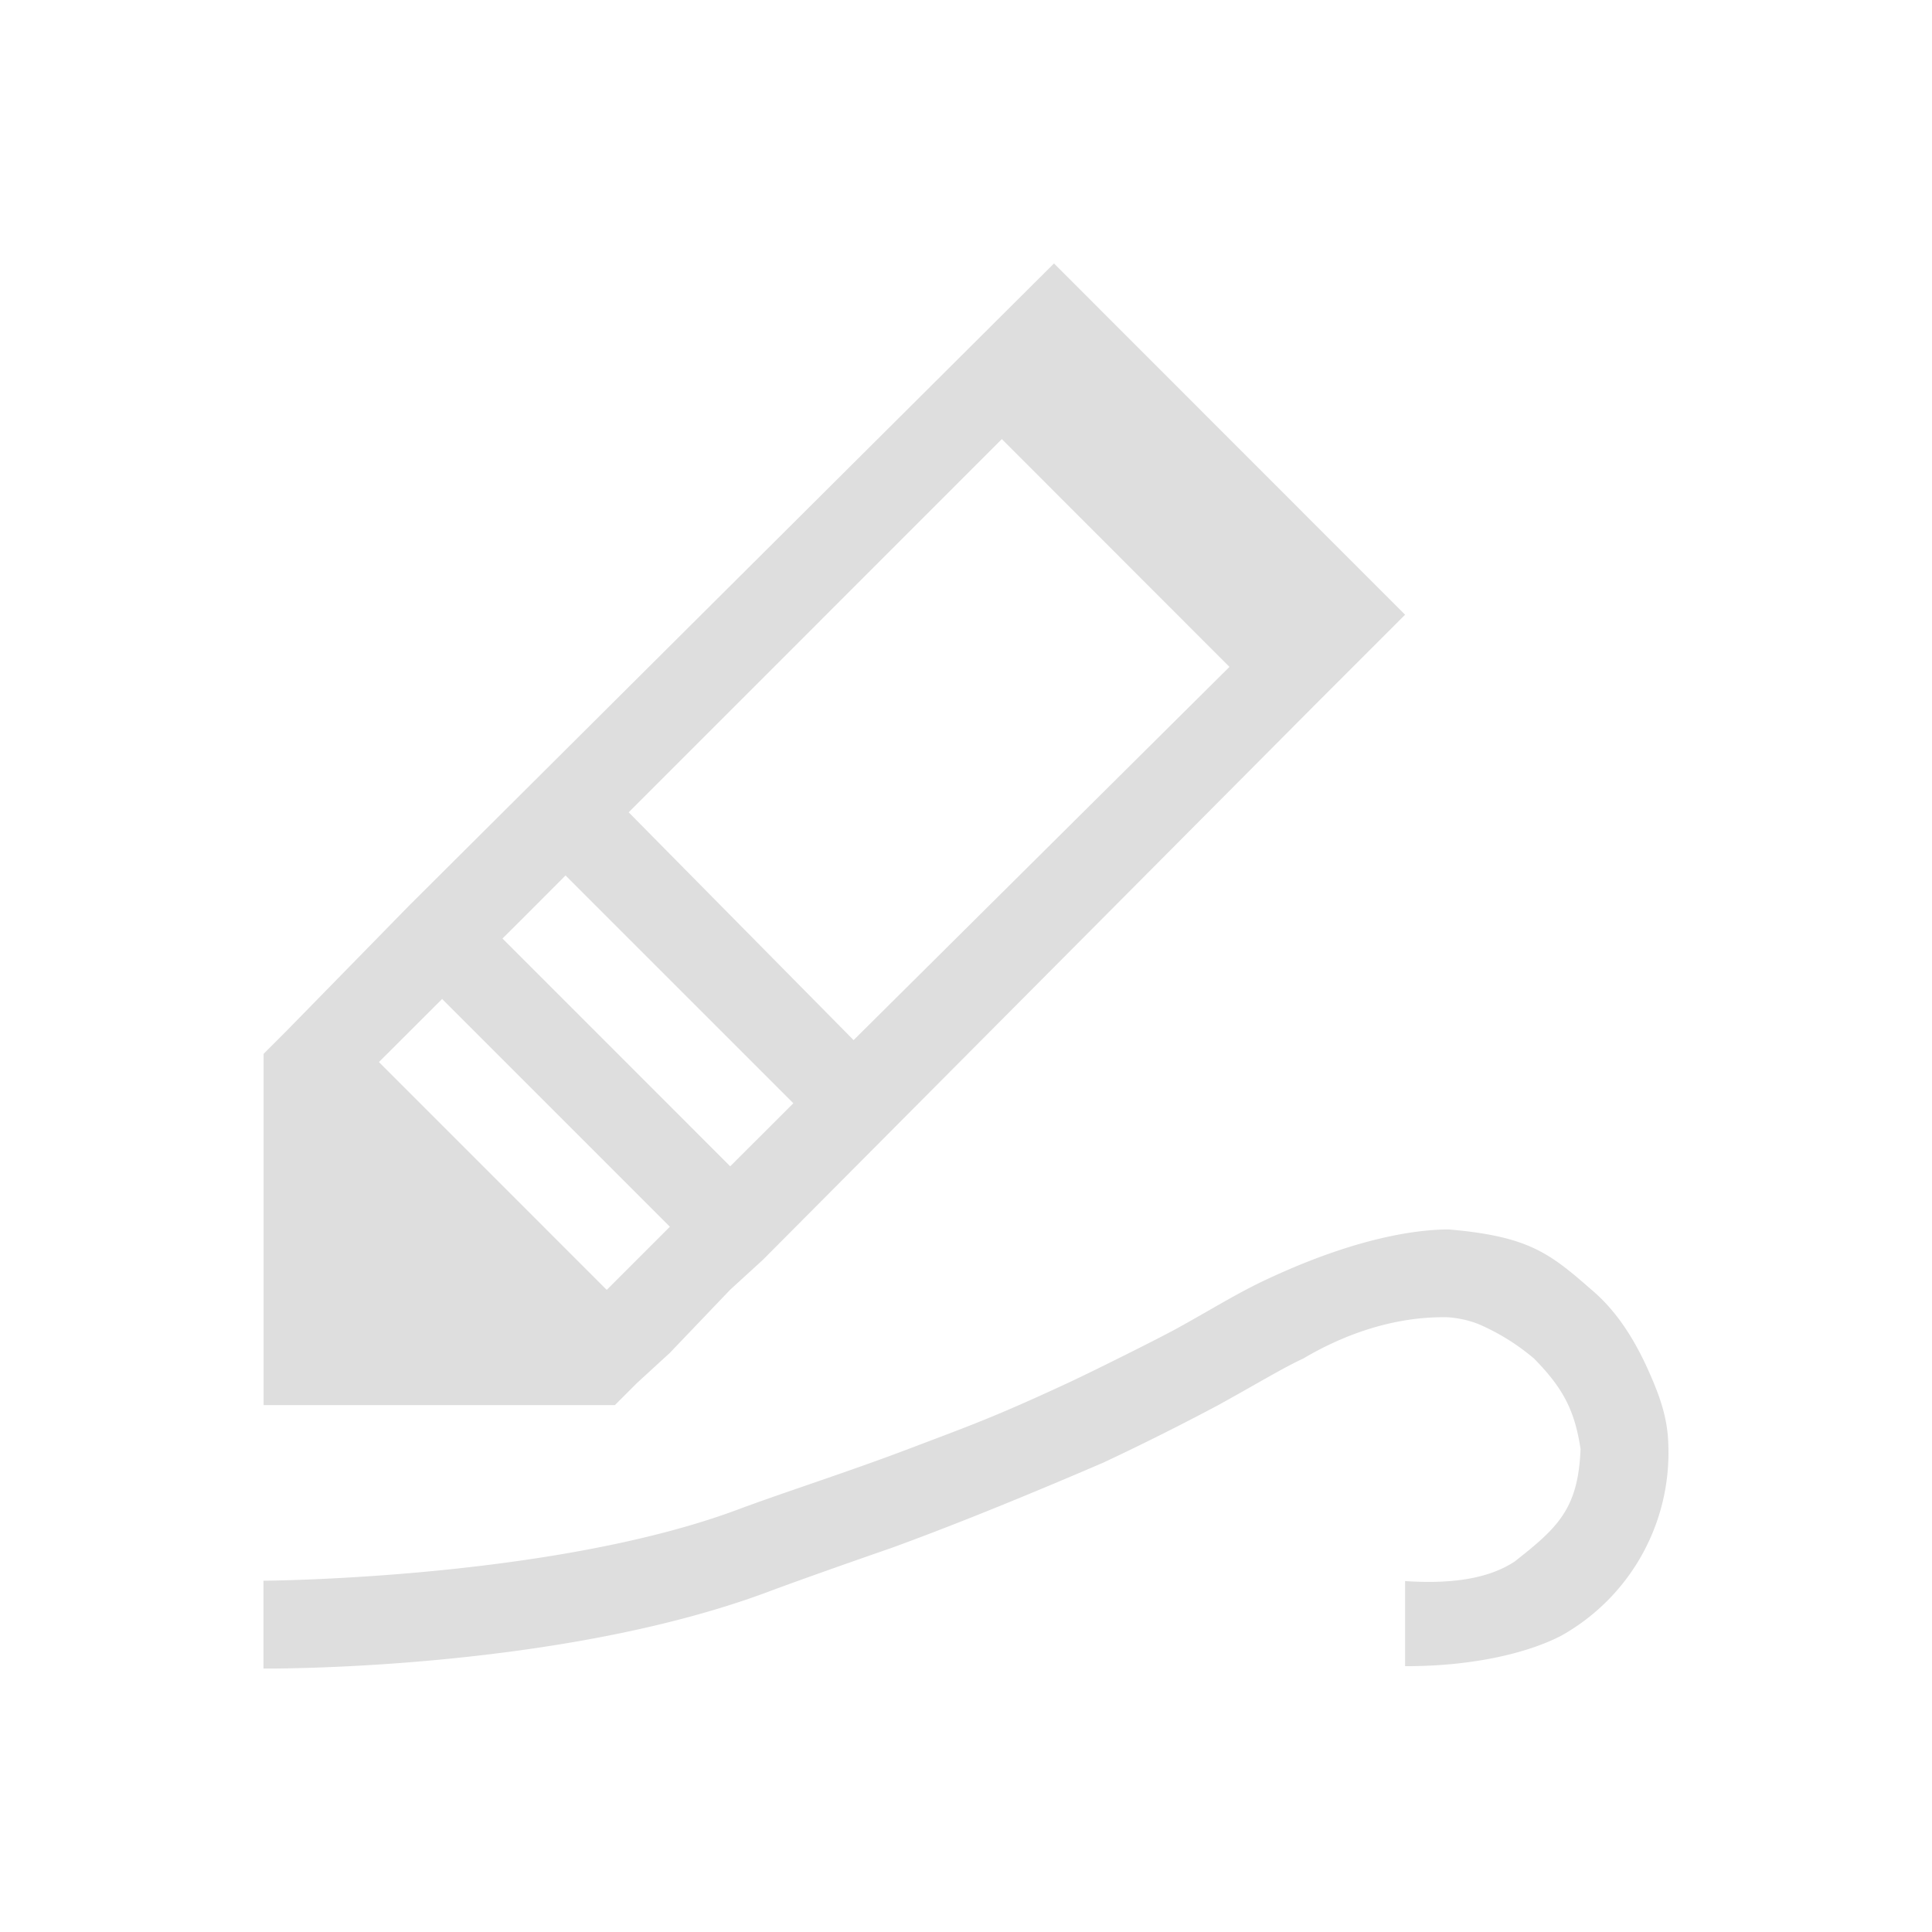 <svg xmlns="http://www.w3.org/2000/svg" viewBox="0 0 22 22"><path style="fill:currentColor;fill-opacity:1;stroke:none;color:#dedede" d="m12.002 3-7.344 7.313-1.406 1.437-.25.25v4h4l.25-.25.375-.344.687-.719.375-.343L15 8l1-1-3.998-4zm-.594 2L14 7.594l-4.28 4.25L7.159 9.25 11.408 5zM6.44 9.969l2.594 2.594-.719.718-2.593-2.594.281-.28.437-.438zm-1.406 1.406 2.594 2.594-.719.719-2.594-2.594.72-.719zM16.498 14c-.262 0-.954.046-2.062.563-.347.161-.634.344-1.03.562-.21.116-.968.494-1.25.625-.825.383-1.1.48-1.812.75-.69.262-1.433.499-1.938.688C6.283 17.982 3 18 3 18v1s3.327.032 5.75-.875c.321-.12.881-.318 1.406-.5.807-.294 1.68-.657 2.406-.969A29.13 29.13 0 0 0 13.873 16c.44-.243.734-.422.969-.531.513-.303 1.083-.483 1.656-.469-.045 0 .174.001.375.094a2.5 2.5 0 0 1 .594.375c.327.332.464.585.531 1.031-.026.682-.26.896-.75 1.281-.324.215-.78.254-1.248.223v.969c.784.002 1.411-.155 1.78-.348a2.387 2.387 0 0 0 1.218-2.156c-.005-.288-.077-.525-.219-.844-.141-.319-.344-.676-.656-.938-.482-.423-.724-.609-1.625-.687z"/></svg>